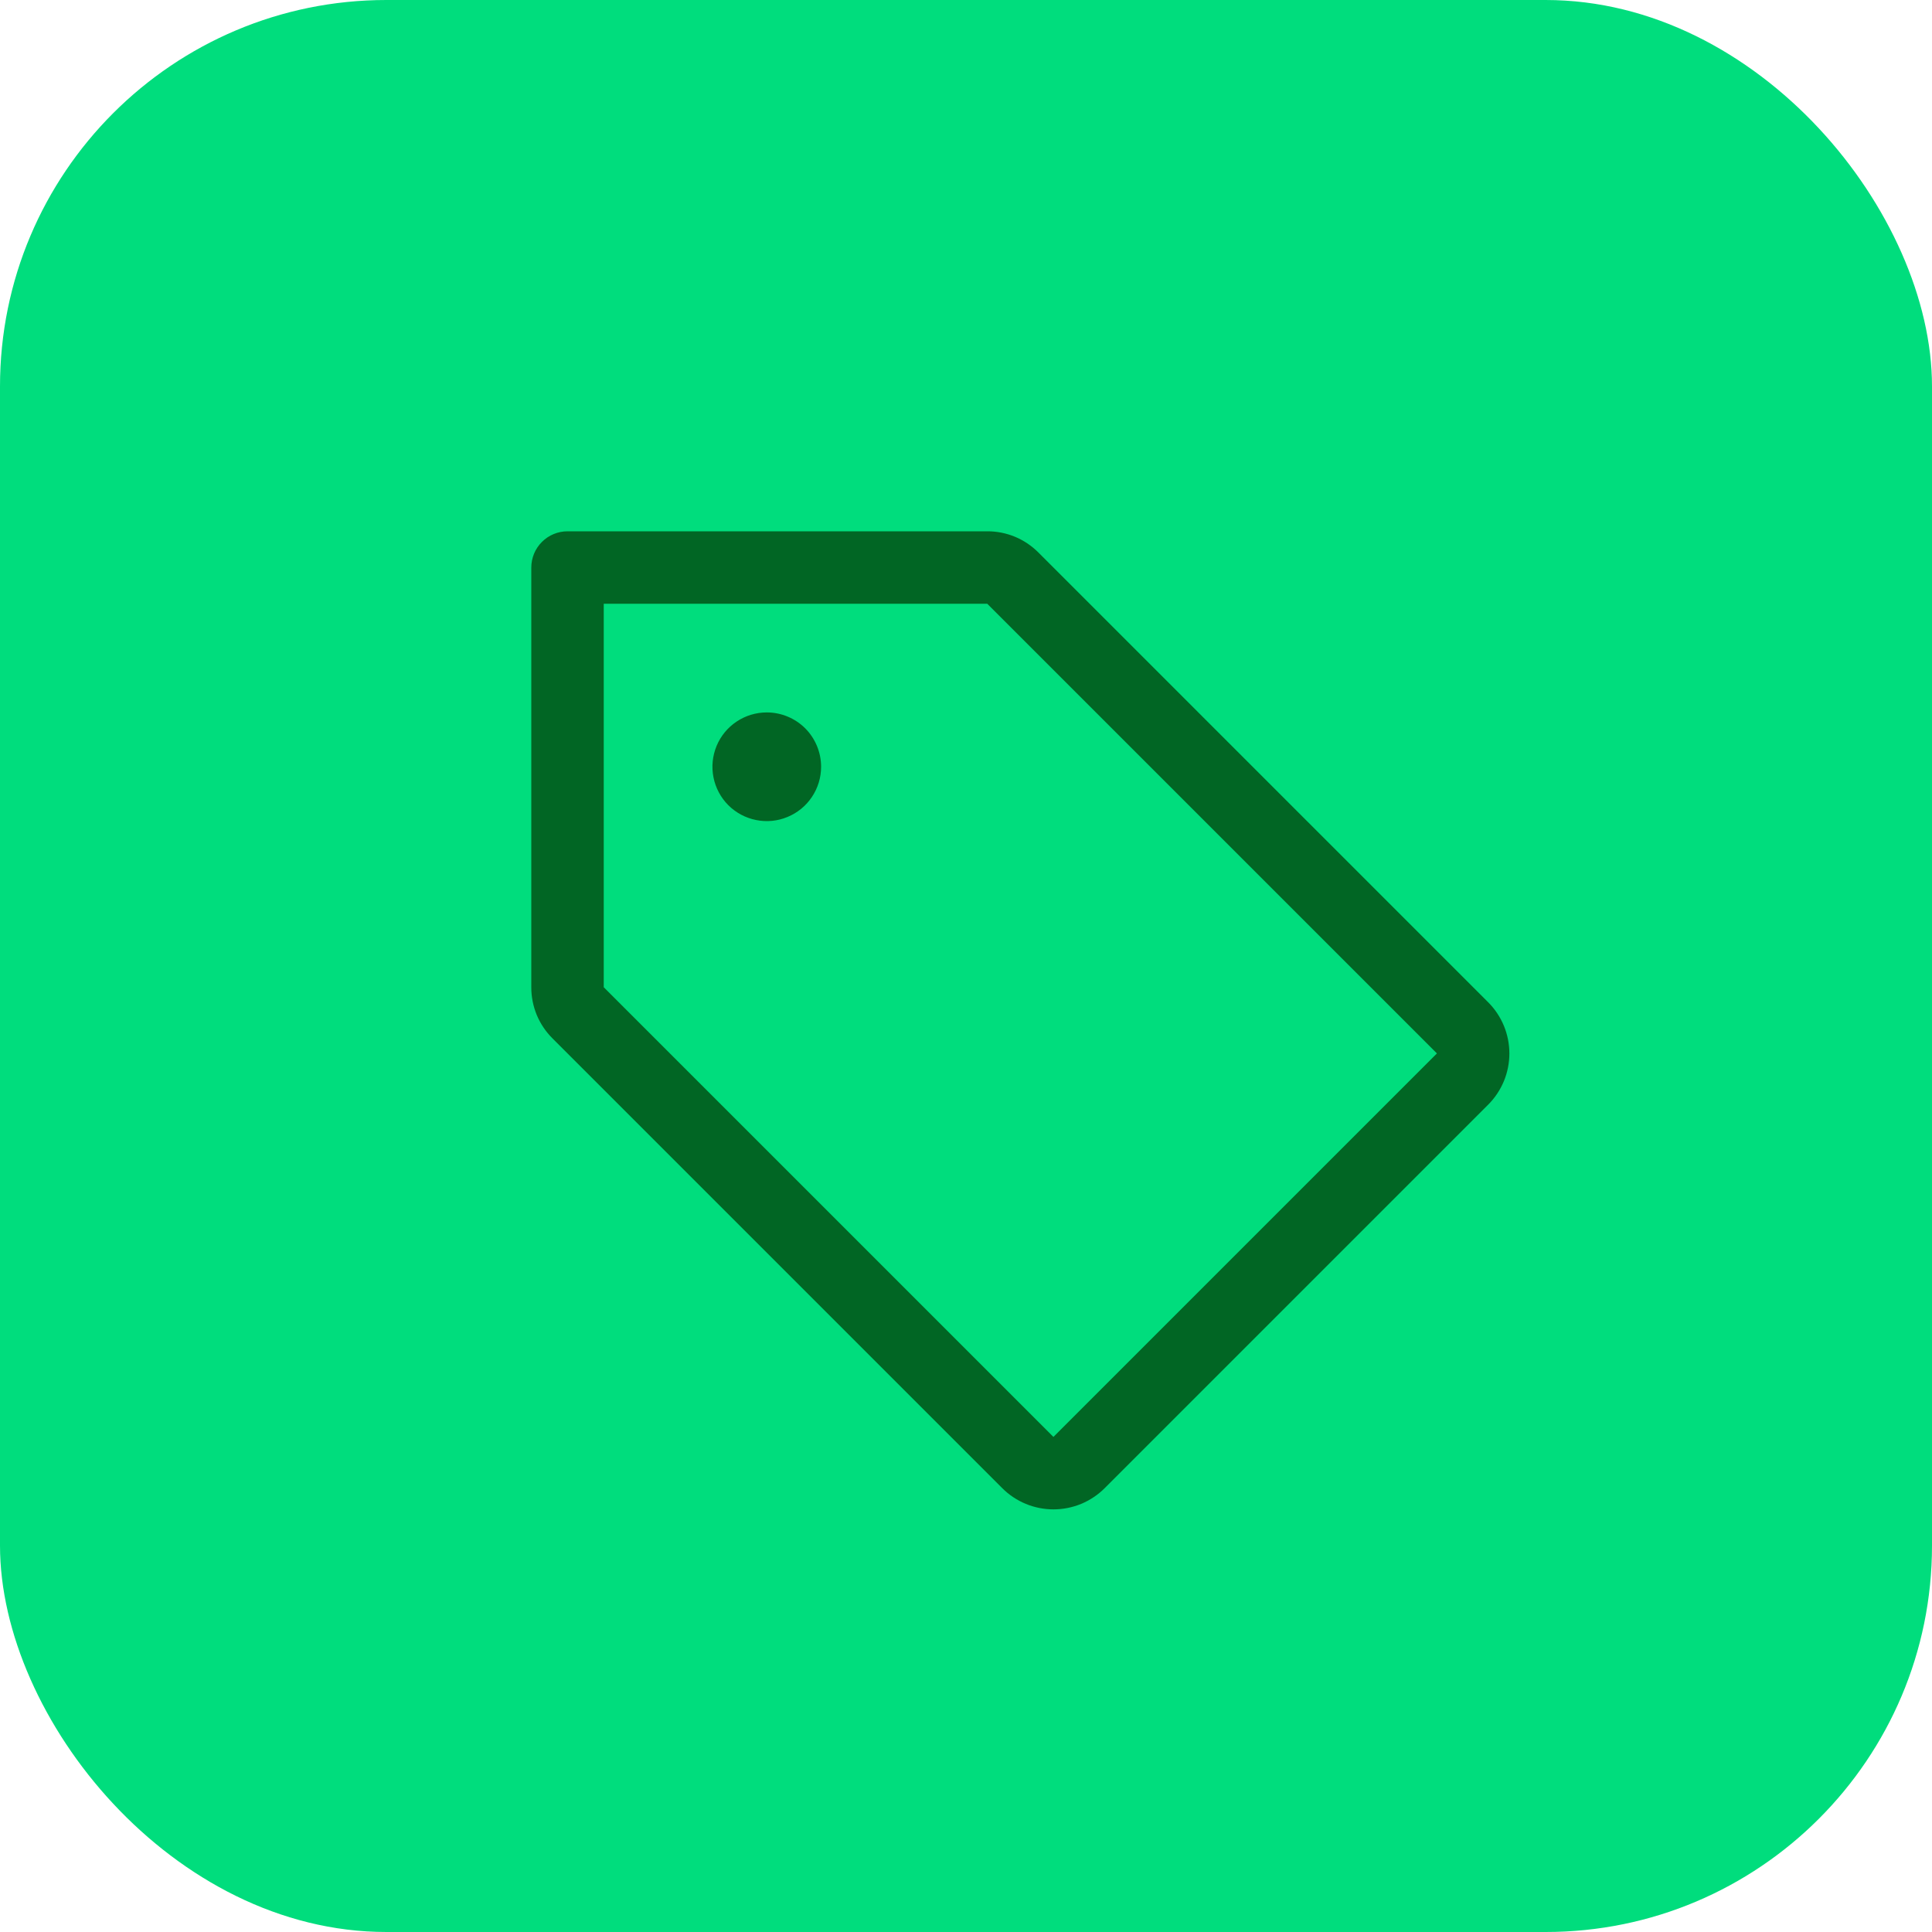 <svg width="40" height="40" viewBox="0 0 40 40" fill="none" xmlns="http://www.w3.org/2000/svg">
<rect width="40" height="40" rx="8" fill="#00DD7D"/>
<path d="M30.81 20.75L21.5 11.44C21.361 11.3 21.196 11.189 21.014 11.113C20.832 11.038 20.637 10.999 20.44 11H11.75C11.551 11 11.36 11.079 11.22 11.22C11.079 11.36 11 11.551 11 11.75V20.44C10.999 20.637 11.038 20.832 11.113 21.014C11.189 21.196 11.3 21.361 11.44 21.5L20.75 30.81C20.889 30.95 21.055 31.06 21.237 31.136C21.419 31.211 21.614 31.25 21.811 31.25C22.008 31.25 22.203 31.211 22.385 31.136C22.567 31.06 22.732 30.95 22.872 30.81L30.81 22.872C30.95 22.732 31.06 22.567 31.136 22.385C31.211 22.203 31.25 22.008 31.25 21.811C31.25 21.614 31.211 21.419 31.136 21.237C31.06 21.055 30.95 20.889 30.81 20.75ZM21.81 29.75L12.5 20.44V12.5H20.44L29.75 21.81L21.81 29.75ZM17 15.875C17 16.098 16.934 16.315 16.81 16.5C16.687 16.685 16.511 16.829 16.305 16.914C16.1 17 15.874 17.022 15.655 16.978C15.437 16.935 15.237 16.828 15.079 16.671C14.922 16.513 14.815 16.313 14.772 16.095C14.728 15.876 14.751 15.65 14.836 15.444C14.921 15.239 15.065 15.063 15.25 14.94C15.435 14.816 15.652 14.75 15.875 14.75C16.173 14.75 16.459 14.868 16.671 15.079C16.881 15.29 17 15.577 17 15.875Z" fill="#016624"/>
</svg>
